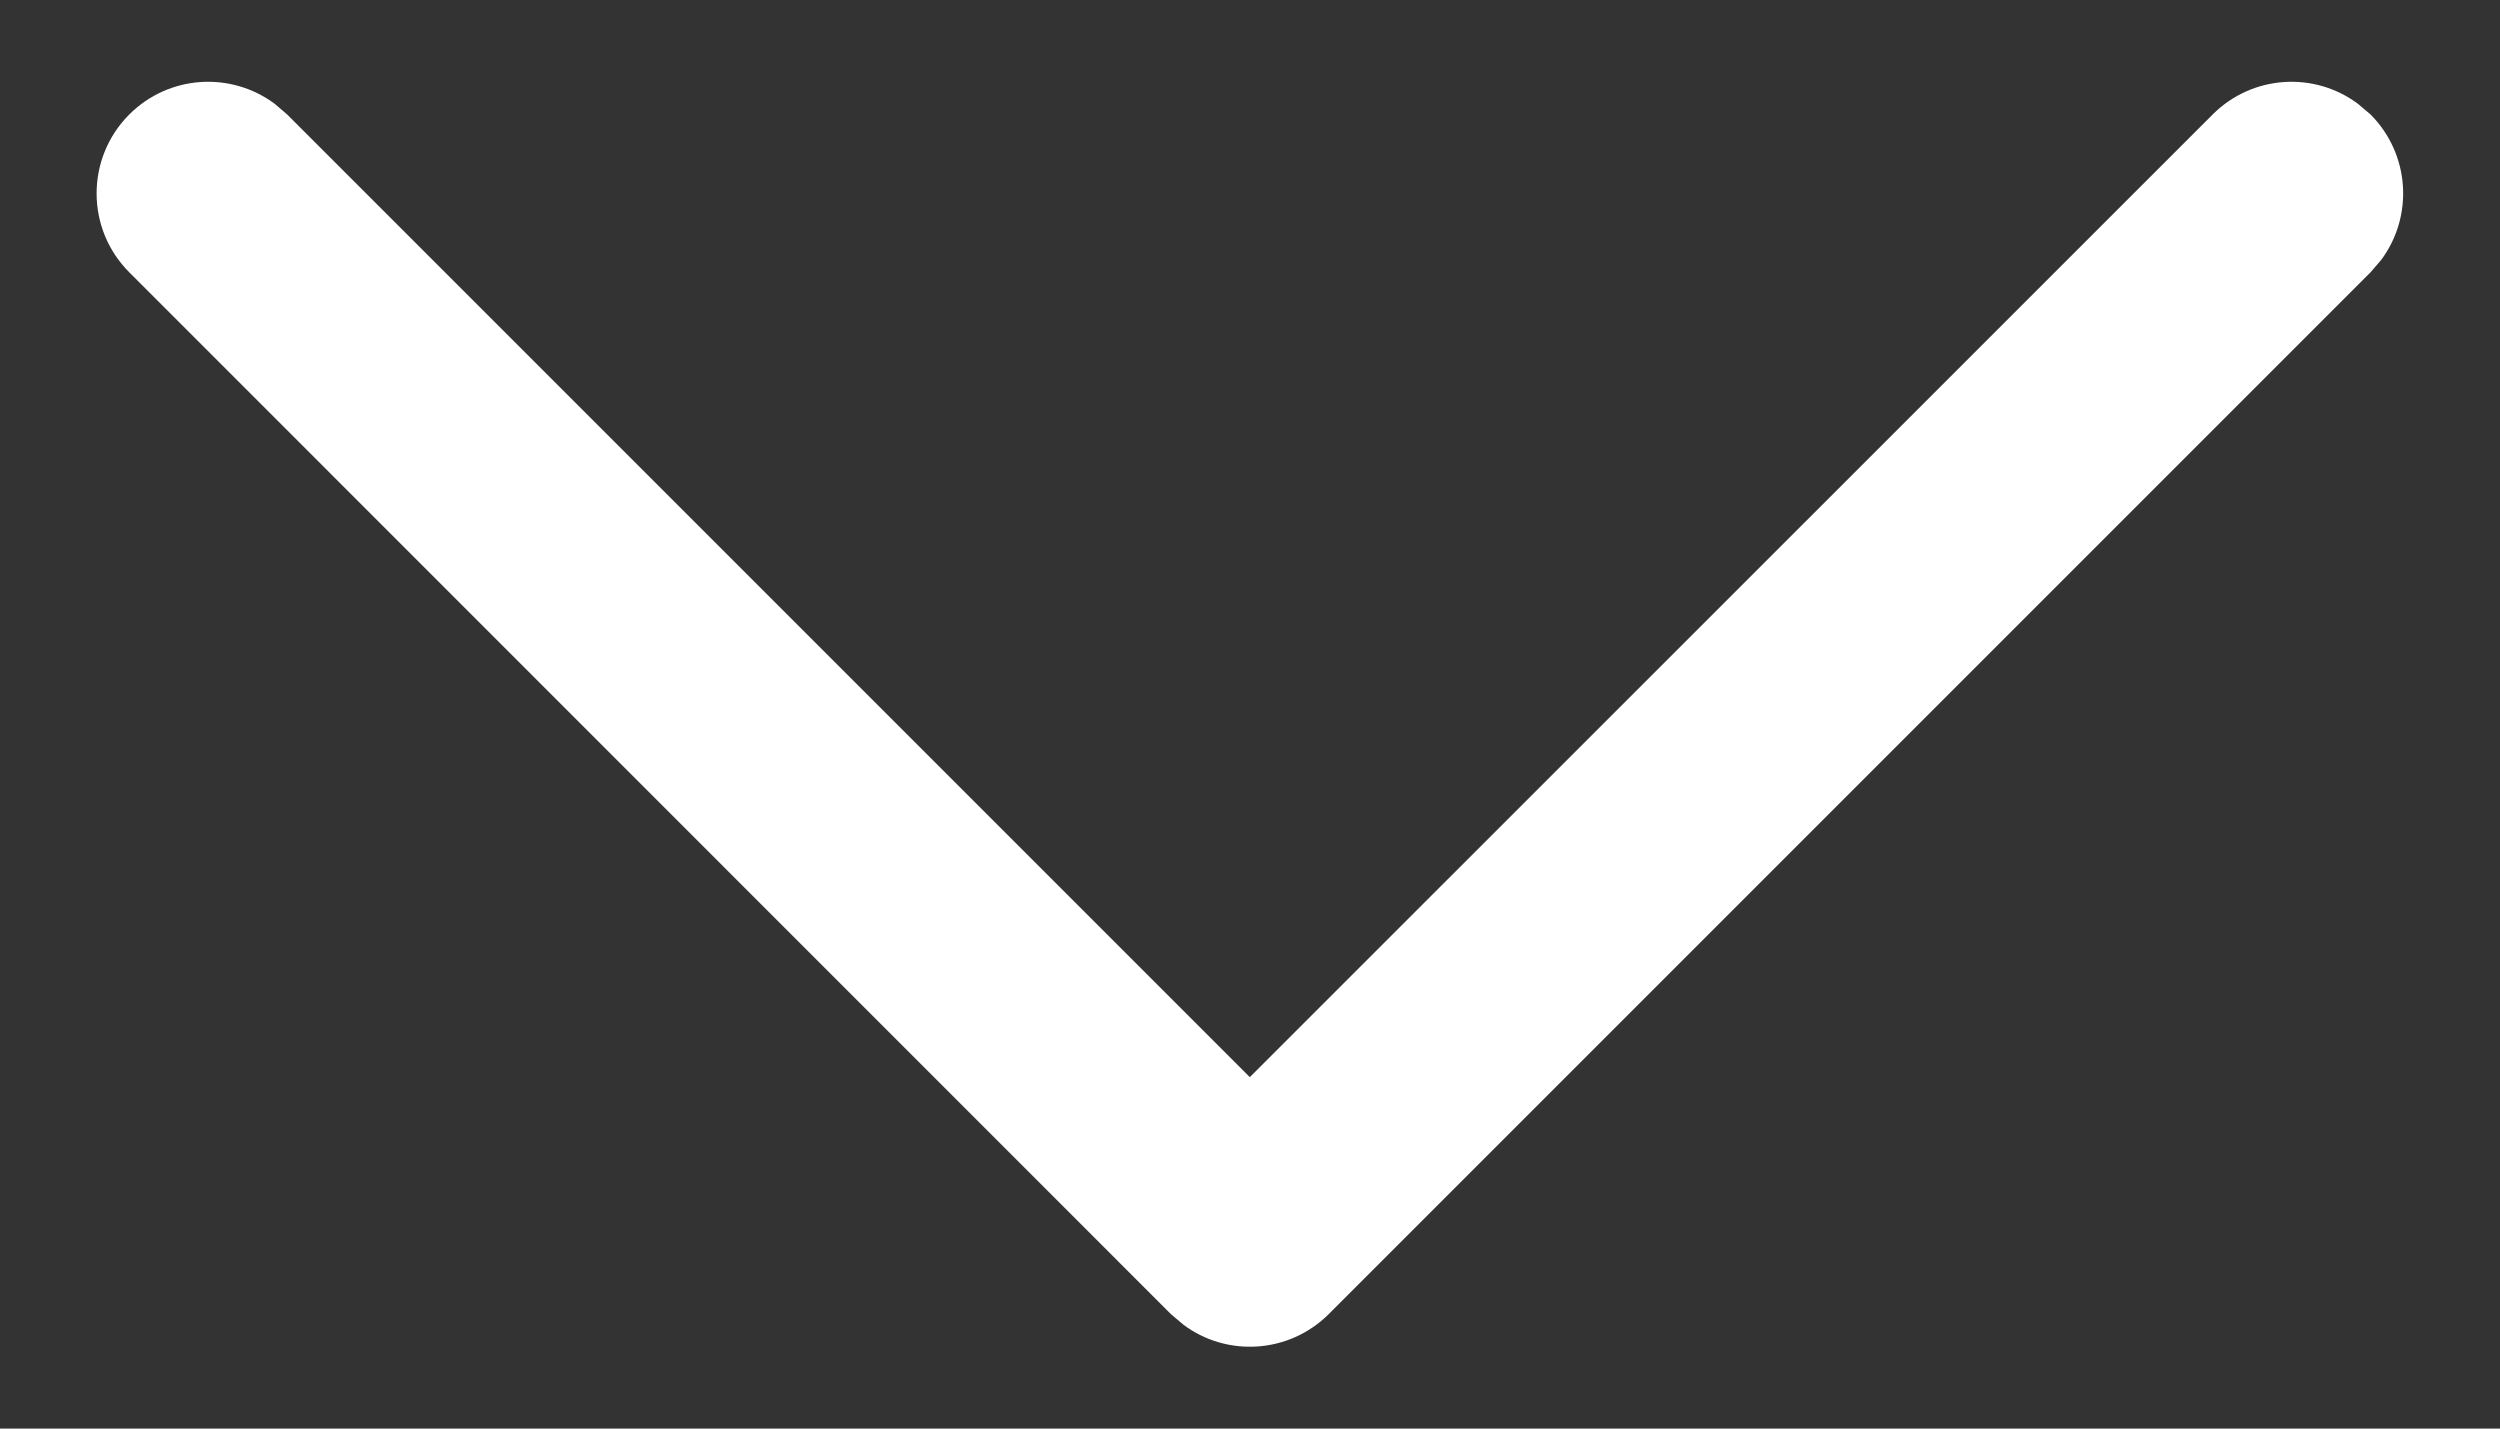 <svg width="14" height="8" viewBox="0 0 14 8" fill="none" xmlns="http://www.w3.org/2000/svg">
<rect x="0" y="0" width="14" height="8" fill="#333333" stroke="none"/>
<path d="M0.724 0.641C0.946 0.419 1.293 0.399 1.538 0.581L1.608 0.641L6.999 6.032L12.391 0.641C12.613 0.419 12.96 0.399 13.204 0.581L13.275 0.641C13.496 0.863 13.517 1.21 13.335 1.455L13.275 1.525L7.441 7.359C7.219 7.58 6.872 7.601 6.628 7.419L6.557 7.359L0.724 1.525C0.48 1.281 0.48 0.885 0.724 0.641Z" fill="white"/>
</svg>
